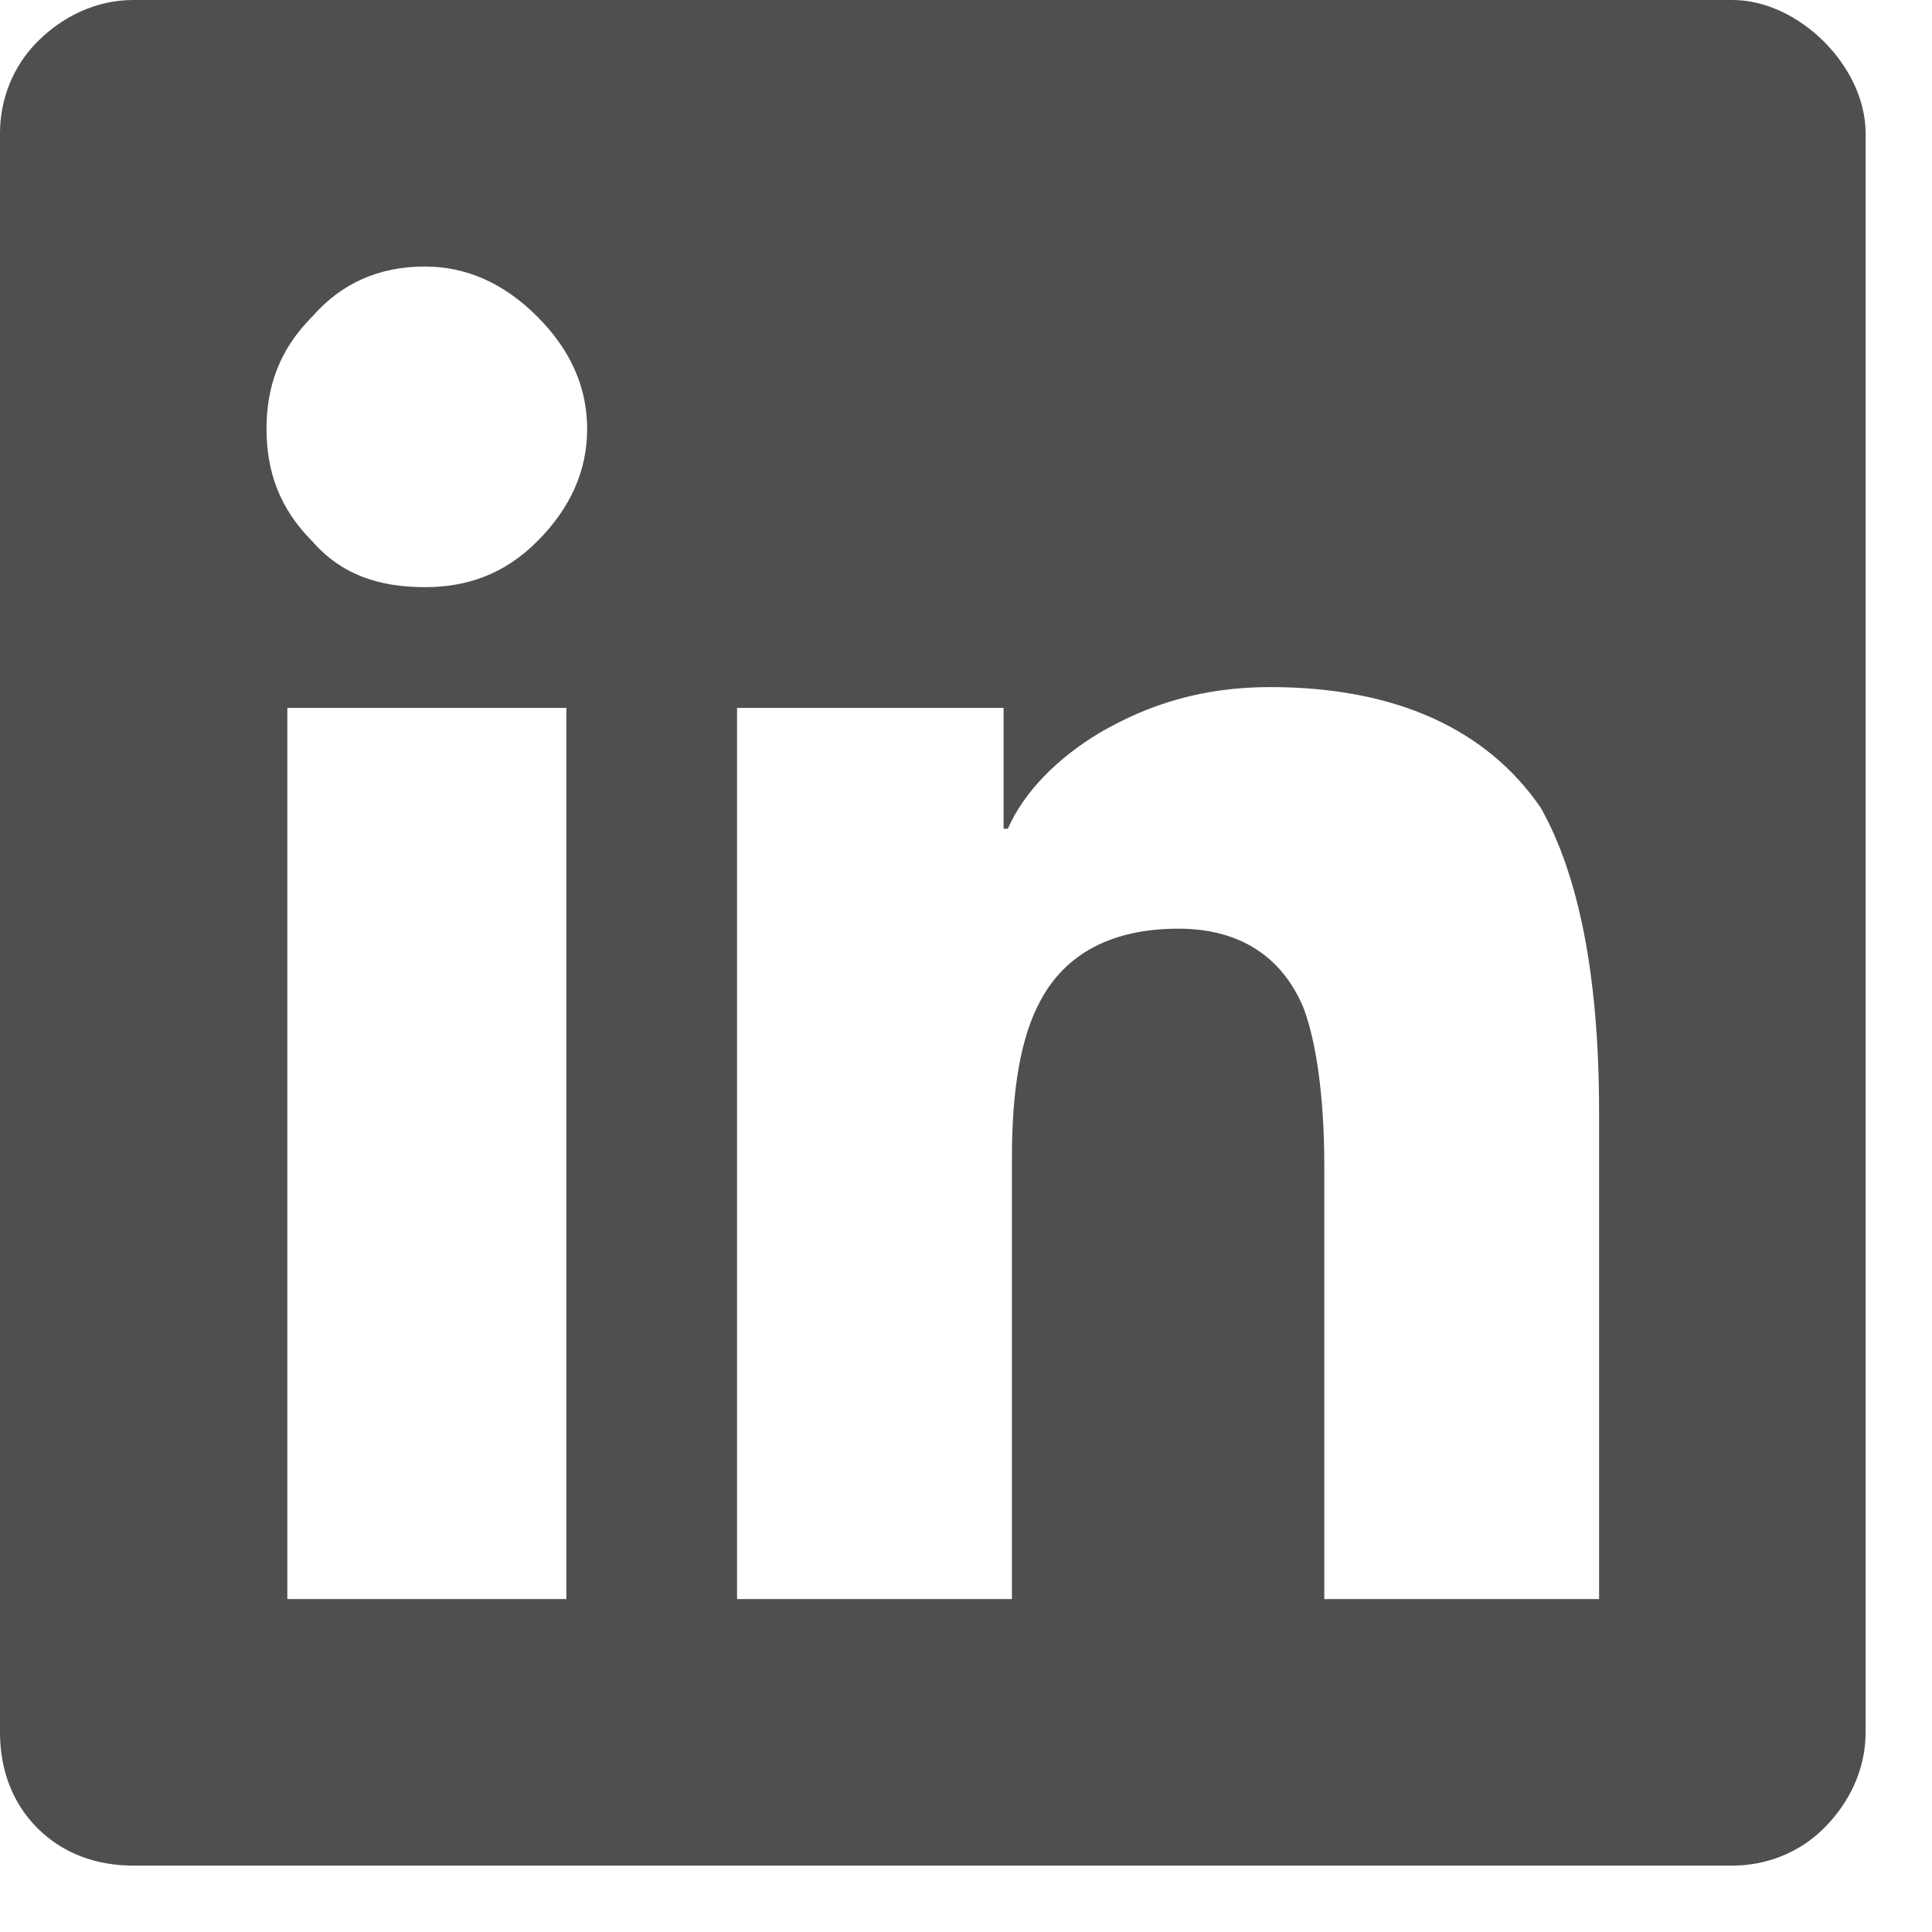 <svg width="22" height="22" viewBox="0 0 22 22" fill="none" xmlns="http://www.w3.org/2000/svg">
<path d="M19.727 0C20.106 0 20.486 0.19 20.77 0.474C21.055 0.759 21.244 1.138 21.244 1.517V19.727C21.244 20.154 21.055 20.533 20.77 20.818C20.486 21.102 20.106 21.244 19.727 21.244H1.517C1.091 21.244 0.711 21.102 0.427 20.818C0.142 20.533 0 20.154 0 19.727V1.517C0 1.138 0.142 0.759 0.427 0.474C0.711 0.19 1.091 0 1.517 0H19.727ZM6.402 18.209H6.449V8.061H3.272V18.209H6.402ZM4.837 6.686C5.311 6.686 5.738 6.544 6.117 6.165C6.497 5.785 6.686 5.359 6.686 4.884C6.686 4.41 6.497 3.983 6.117 3.604C5.738 3.225 5.311 3.035 4.837 3.035C4.315 3.035 3.888 3.225 3.557 3.604C3.177 3.983 3.035 4.41 3.035 4.884C3.035 5.359 3.177 5.785 3.557 6.165C3.888 6.544 4.315 6.686 4.837 6.686ZM18.209 18.209V12.661C18.209 11.096 17.972 9.958 17.546 9.2C16.929 8.299 15.886 7.824 14.463 7.824C13.704 7.824 13.088 8.014 12.519 8.346C12.045 8.631 11.665 9.01 11.476 9.437H11.428V8.061H8.393V18.209H11.523V13.183C11.523 12.424 11.618 11.808 11.855 11.381C12.14 10.859 12.661 10.575 13.42 10.575C14.131 10.575 14.605 10.907 14.843 11.476C14.985 11.855 15.08 12.472 15.08 13.278V18.209H18.209Z" fill="#4F4F4F"/>
</svg>
